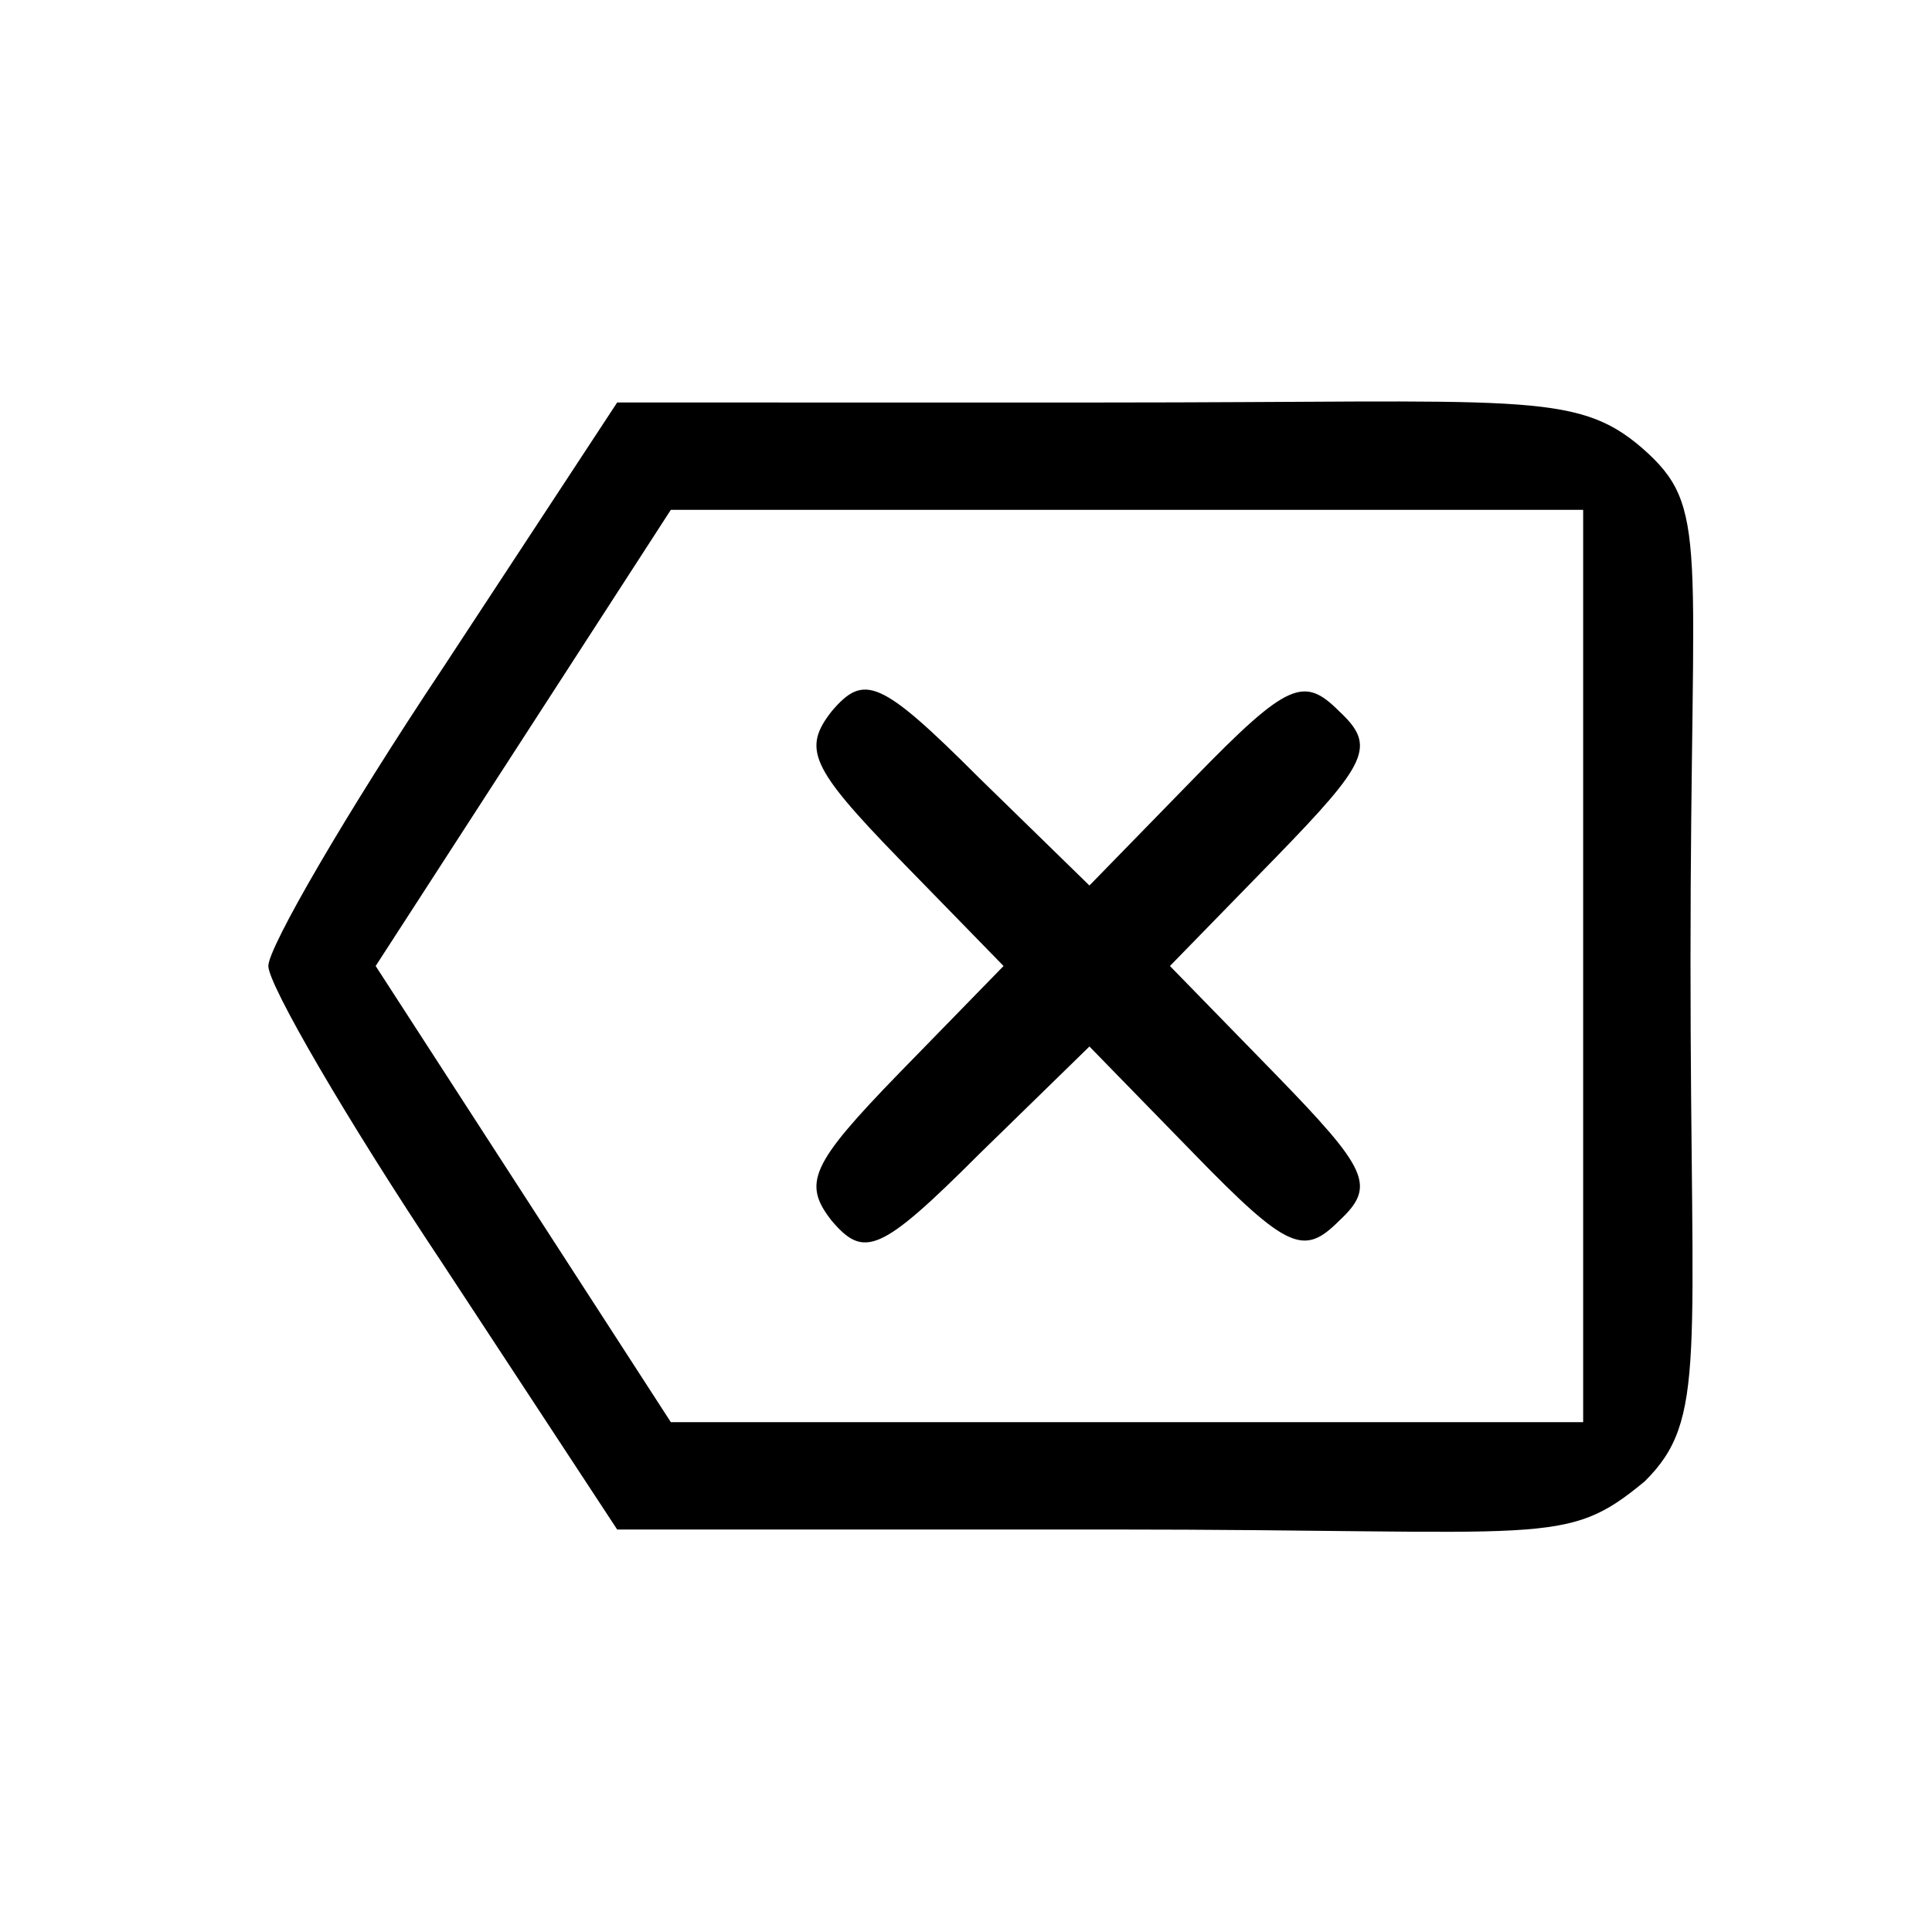 <?xml version="1.0" encoding="UTF-8" standalone="no"?>
<svg
	xmlns:dc="http://purl.org/dc/elements/1.1/"
	xmlns:cc="http://creativecommons.org/ns#"
	xmlns:rdf="http://www.w3.org/1999/02/22-rdf-syntax-ns#"
	xmlns:svg="http://www.w3.org/2000/svg"
	xmlns="http://www.w3.org/2000/svg"
	version="1.0"
	width="72pt"
	height="72pt"
	viewBox="0 0 72 72"
	preserveAspectRatio="xMidYMid meet"
	id="svg8">
	<g
		transform="matrix(0.1,0,0,-0.1,0,72)"
		fill="currentcolor"
		stroke="none"
		id="g6">
		<path
			d="m 165,471 c -36,-54 -65,-104 -65,-111 0,-7 29,-57 65,-111 l 65,-99 h 183 c 165,0 170.09,-6.839 200,18 23.25,23.071 17,45 17,194 0,157 7.428,168.75 -18,191 -24.839,21.482 -45,17 -201,17 H 230 Z M 590,360 V 190 H 420 250 l -55,85 -55,85 55,85 55,85 h 170 170 z"
			id="path2"
		/>
		<path
			d="m 310,455 c -11,-14 -8,-21 25,-55 l 39,-40 -39,-40 c -33,-34 -36,-41 -25,-55 12,-14 18,-12 55,25 l 41,40 39,-40 c 35,-36 41,-38 54,-25 14,13 11,19 -24,55 l -39,40 39,40 c 35,36 38,42 24,55 -13,13 -19,11 -54,-25 l -39,-40 -41,40 c -37,37 -43,39 -55,25 z"
			id="path4"/>
	</g>
</svg>
